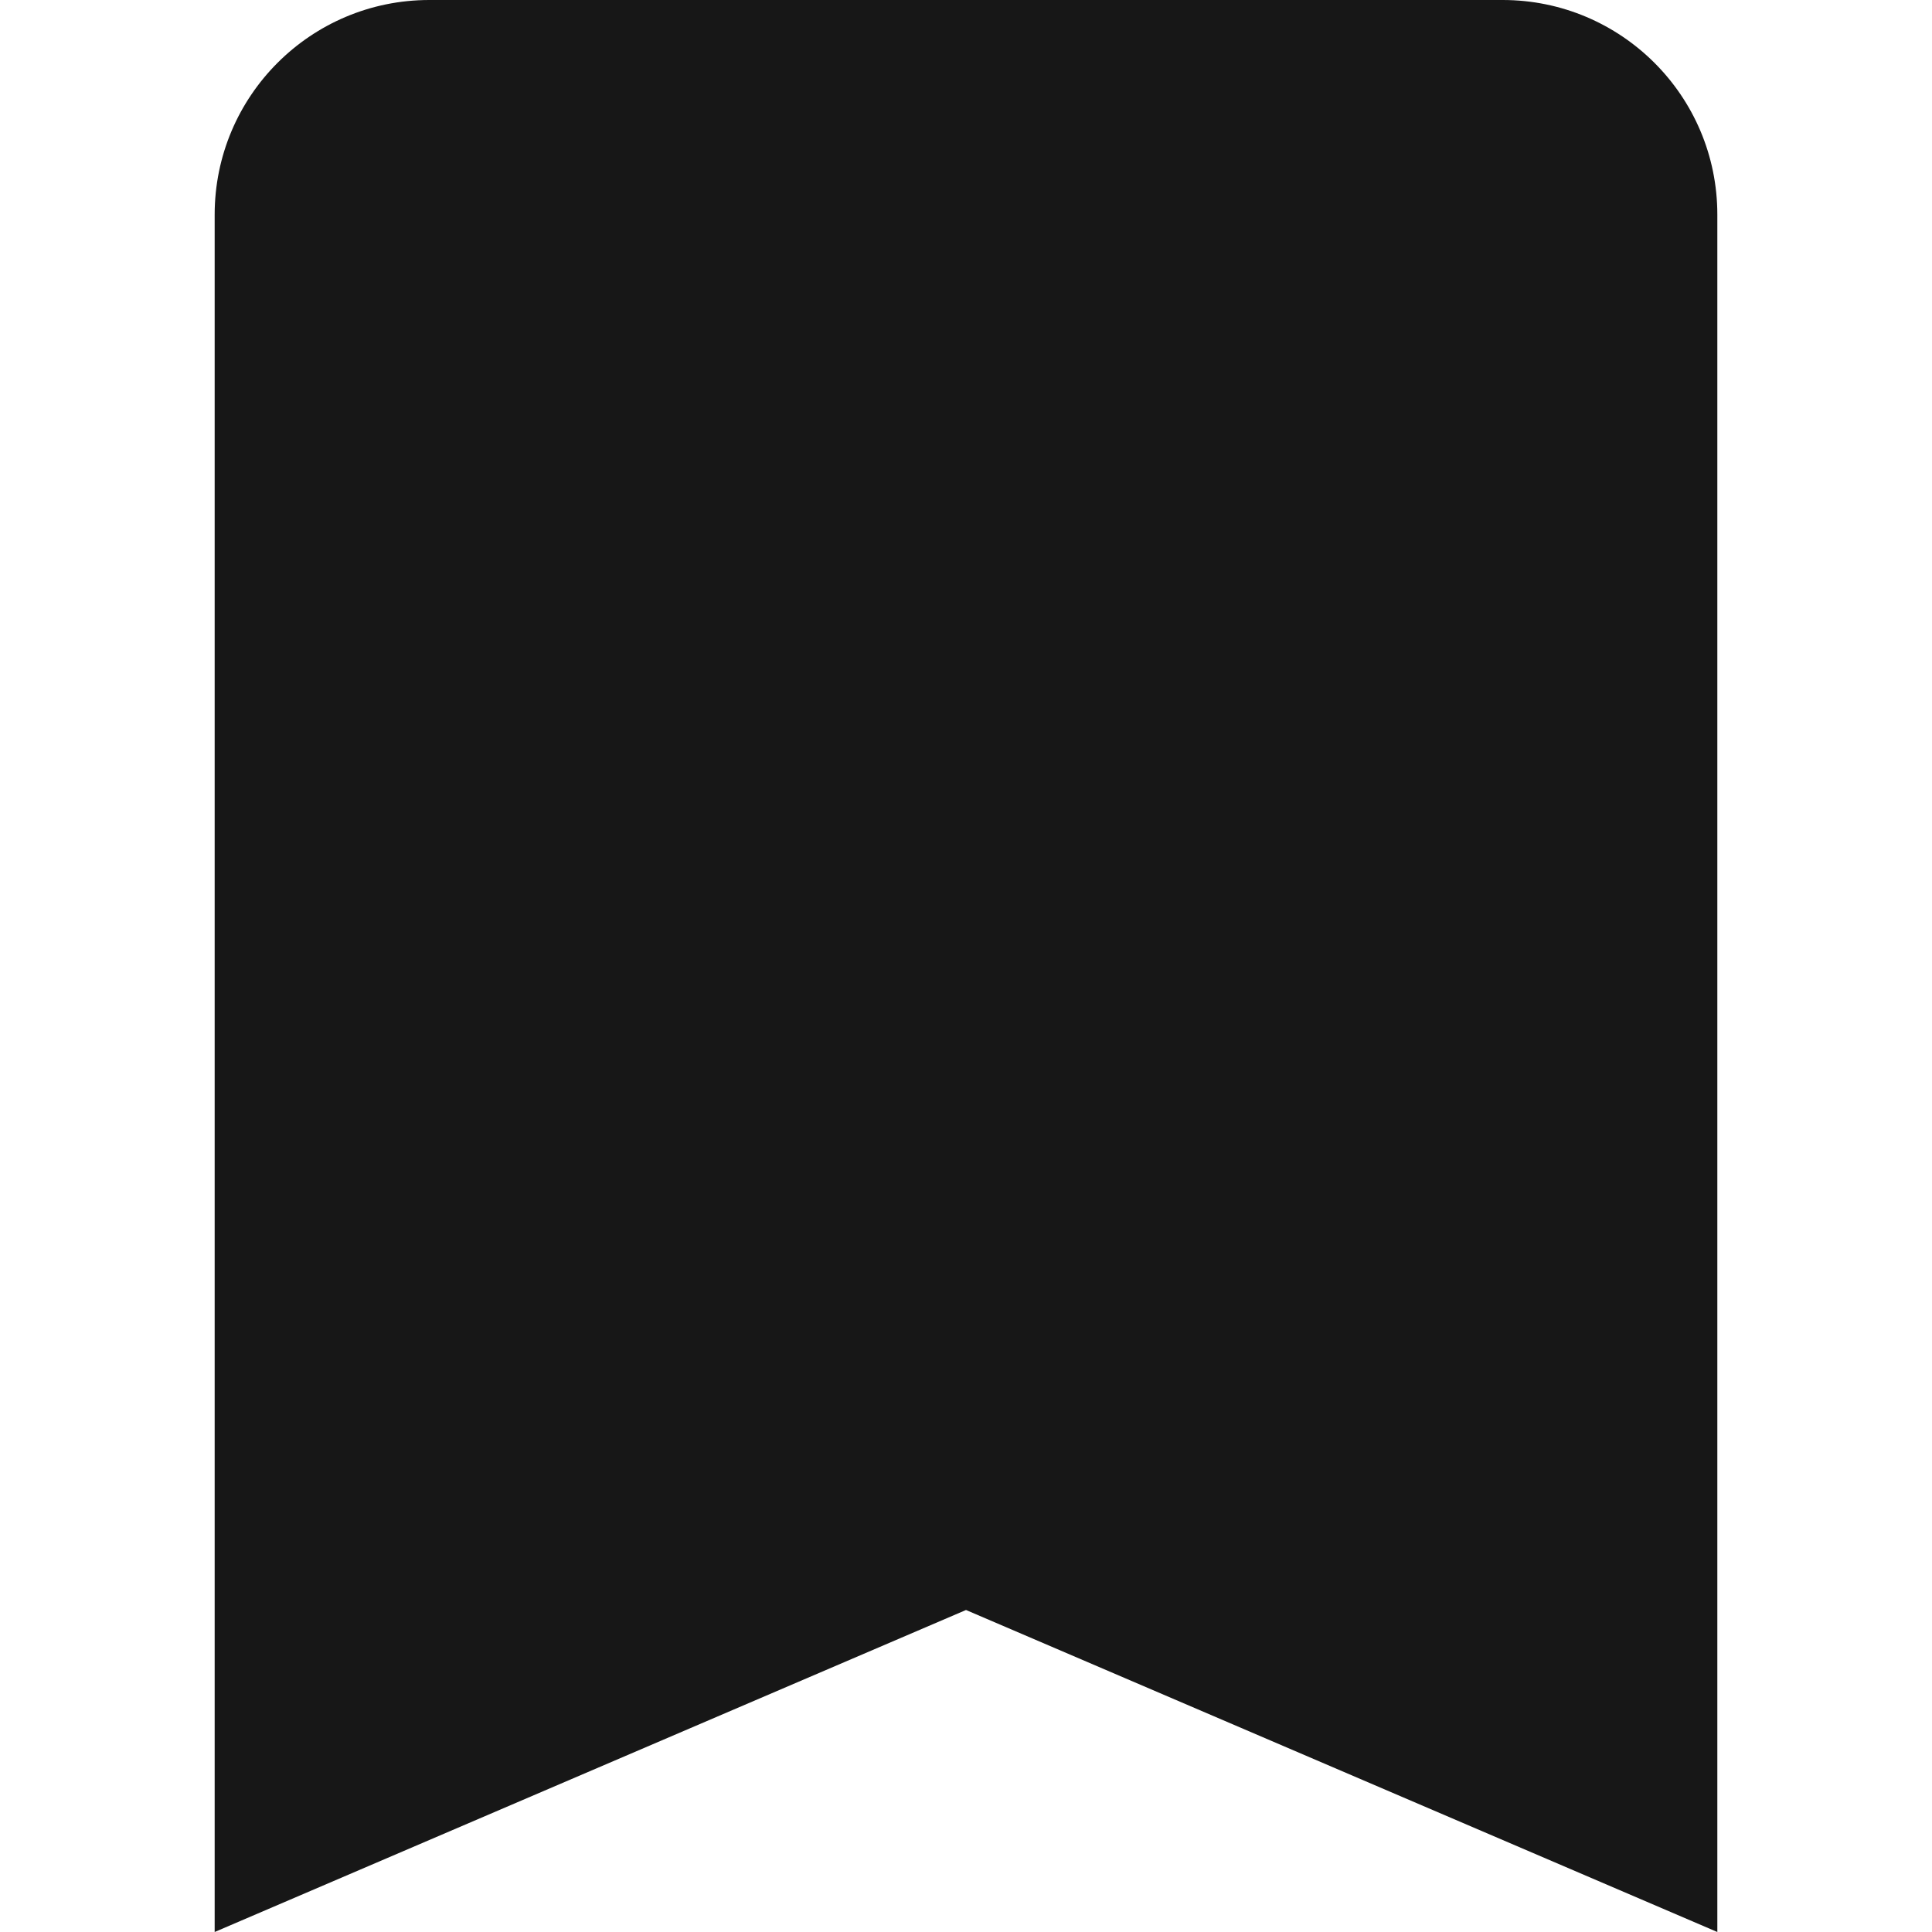 <svg width="18" height="18" viewBox="0 0 18 18" fill="none" xmlns="http://www.w3.org/2000/svg">
<path fill-rule="evenodd" clip-rule="evenodd" d="M14 0H4C2.895 0 2 0.895 2 2V18L9 15L16 18V2C16 0.89 15.1 0 14 0Z" fill="#171717"/>
<mask id="mask0_0_2927" style="mask-type:luminance" maskUnits="userSpaceOnUse" x="2" y="0" width="14" height="18">
<path fill-rule="evenodd" clip-rule="evenodd" d="M14 0H4C2.895 0 2 0.895 2 2V18L9 15L16 18V2C16 0.89 15.1 0 14 0Z" fill="white"/>
</mask>
<g mask="url(#mask0_0_2927)">
</g>
</svg>
